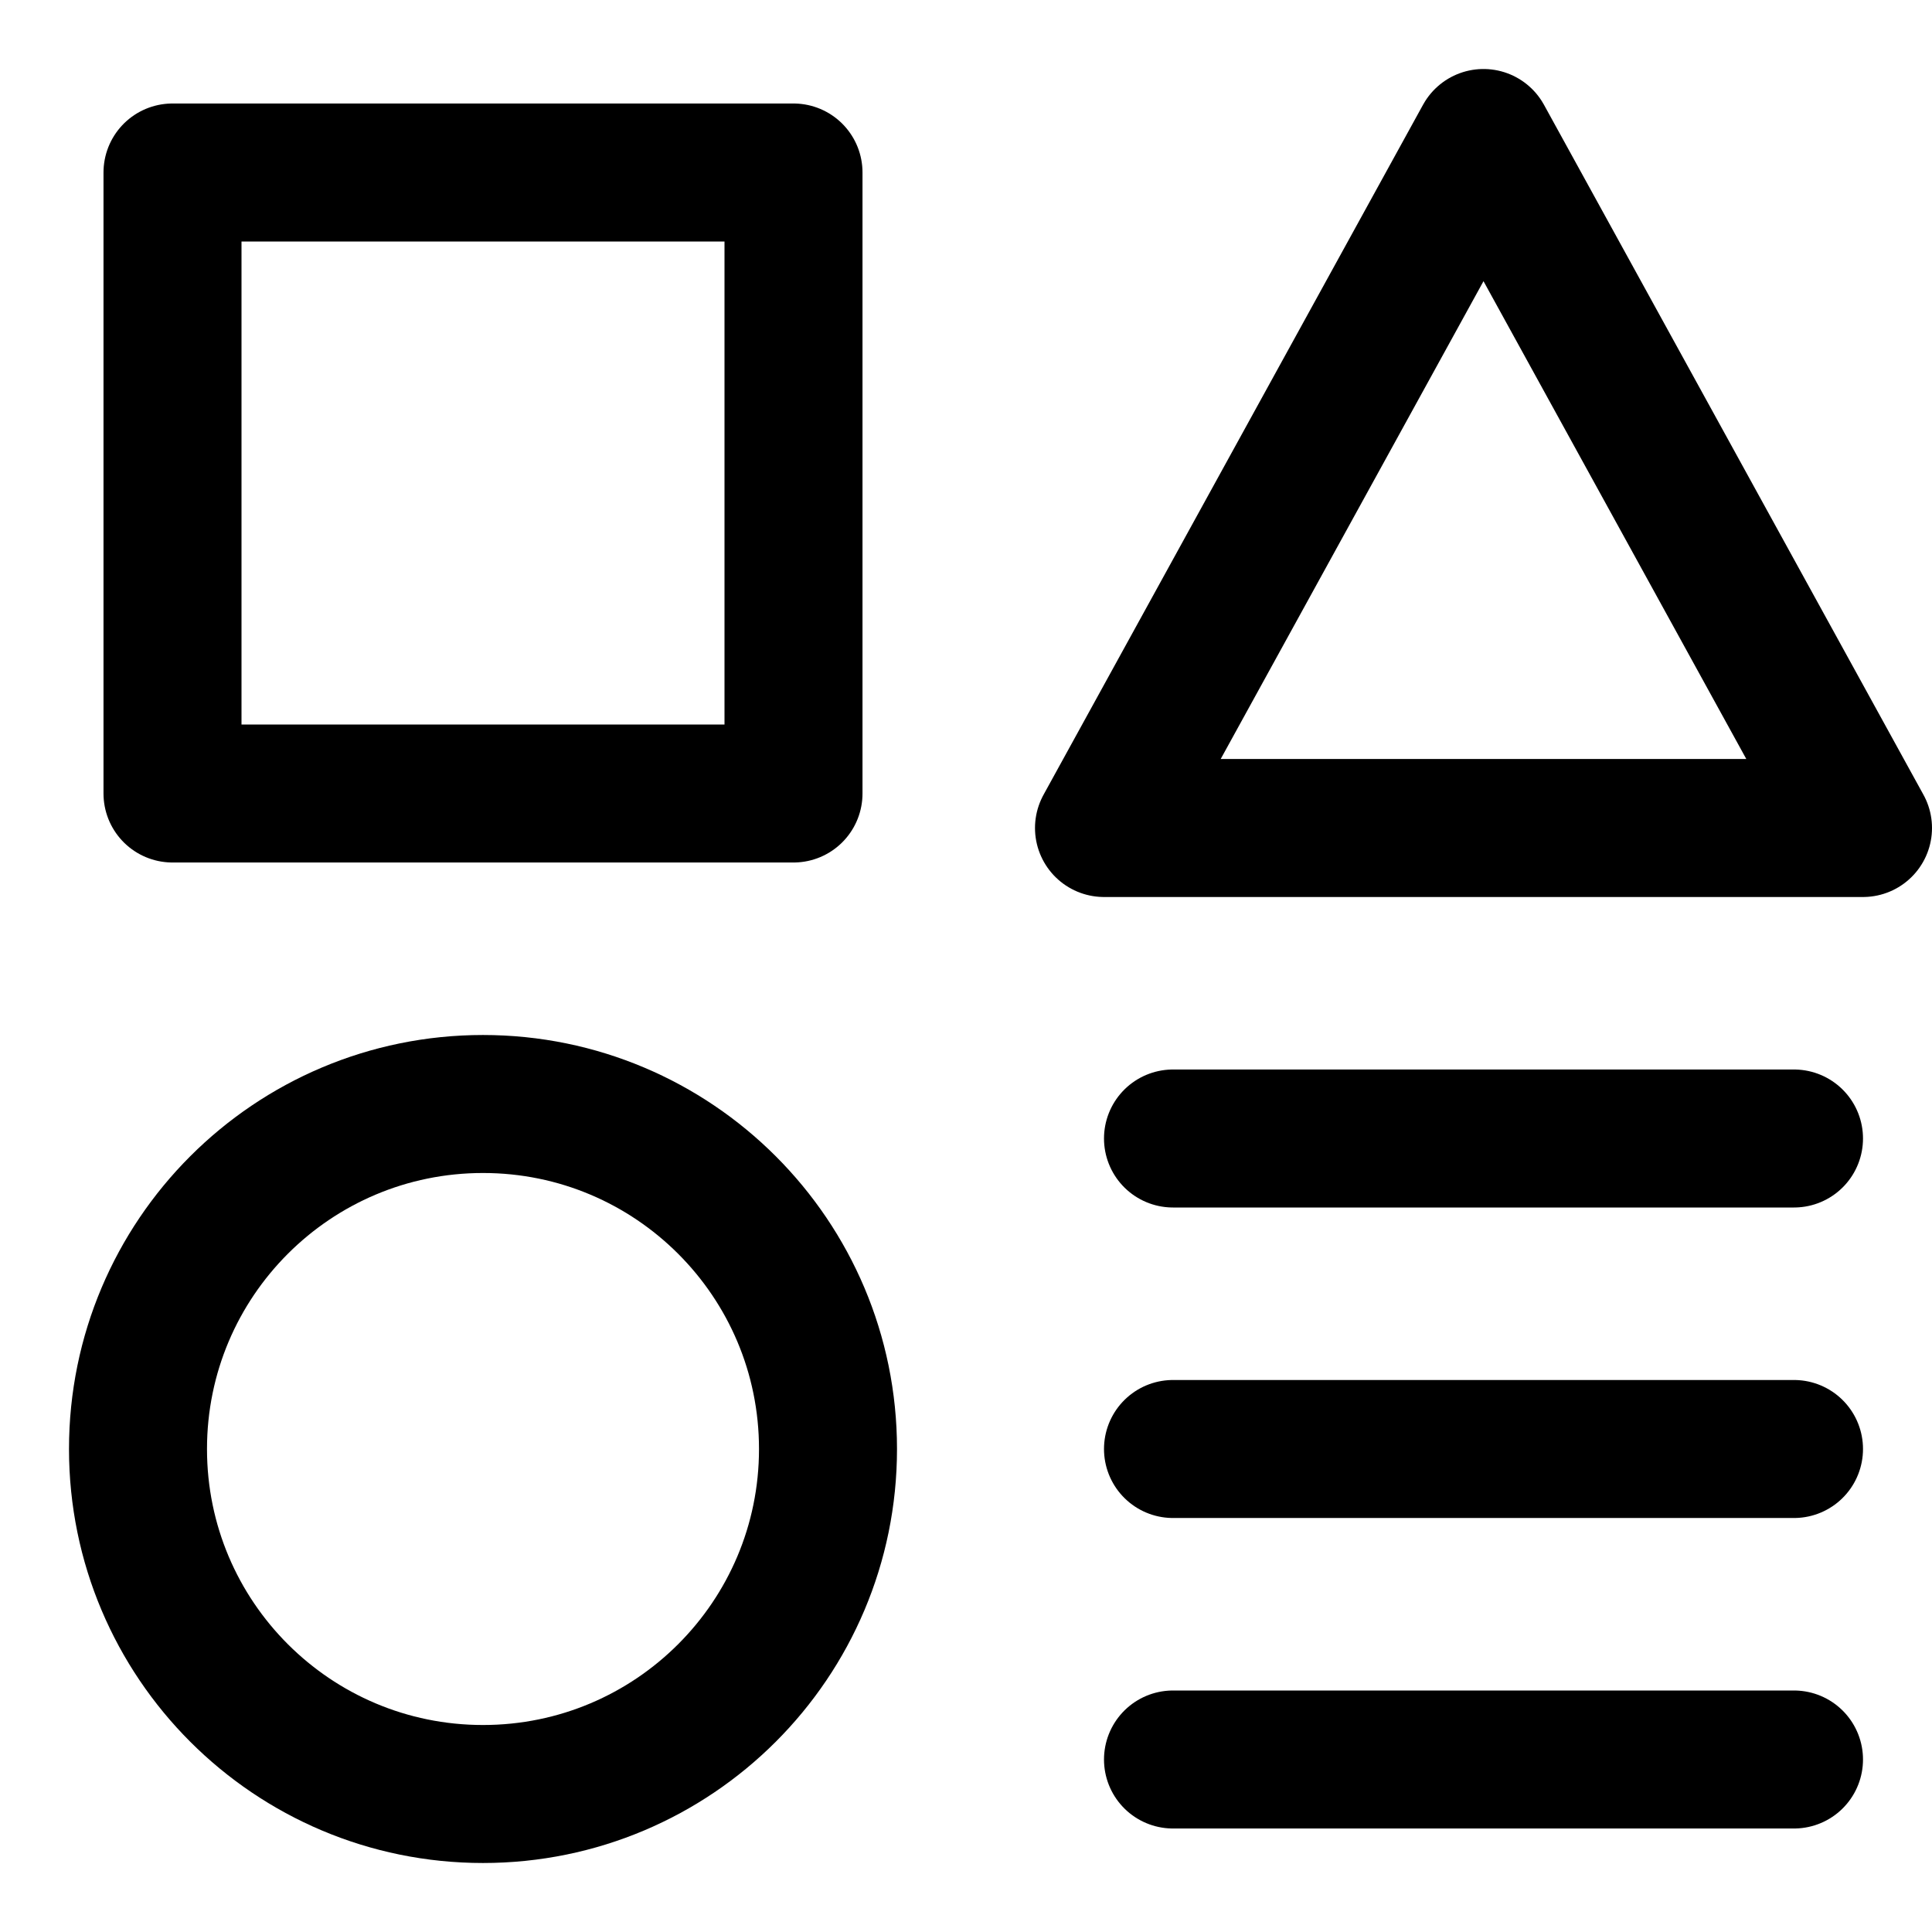 <svg xmlns="http://www.w3.org/2000/svg" fill="none" viewBox="0 0 14 14"><g id="page-setting--page-setting-square-triangle-circle-line-combination-variation"><path id="Vector" stroke="#000000" stroke-linecap="round" stroke-linejoin="round" d="M5.75 1.25h-4.5v4.5h4.5v-4.5Z" stroke-width="1"></path><path id="Vector_2" stroke="#000000" stroke-linecap="round" stroke-linejoin="round" d="M13 12.75H8.5" stroke-width="1"></path><path id="Vector_3" stroke="#000000" stroke-linecap="round" stroke-linejoin="round" d="M8.5 8.25H13" stroke-width="1"></path><path id="Vector_4" stroke="#000000" stroke-linecap="round" stroke-linejoin="round" d="M8.5 10.5H13" stroke-width="1"></path><path id="Vector_5" stroke="#000000" stroke-linecap="round" stroke-linejoin="round" d="M13.5 6H8l2.75 -5 2.75 5Z" stroke-width="1"></path><path id="Vector_6" stroke="#000000" stroke-linecap="round" stroke-linejoin="round" d="M3.5 13C4.881 13 6 11.881 6 10.5 6 9.119 4.881 8 3.5 8S1 9.119 1 10.5C1 11.881 2.119 13 3.5 13Z" stroke-width="1"></path></g></svg>